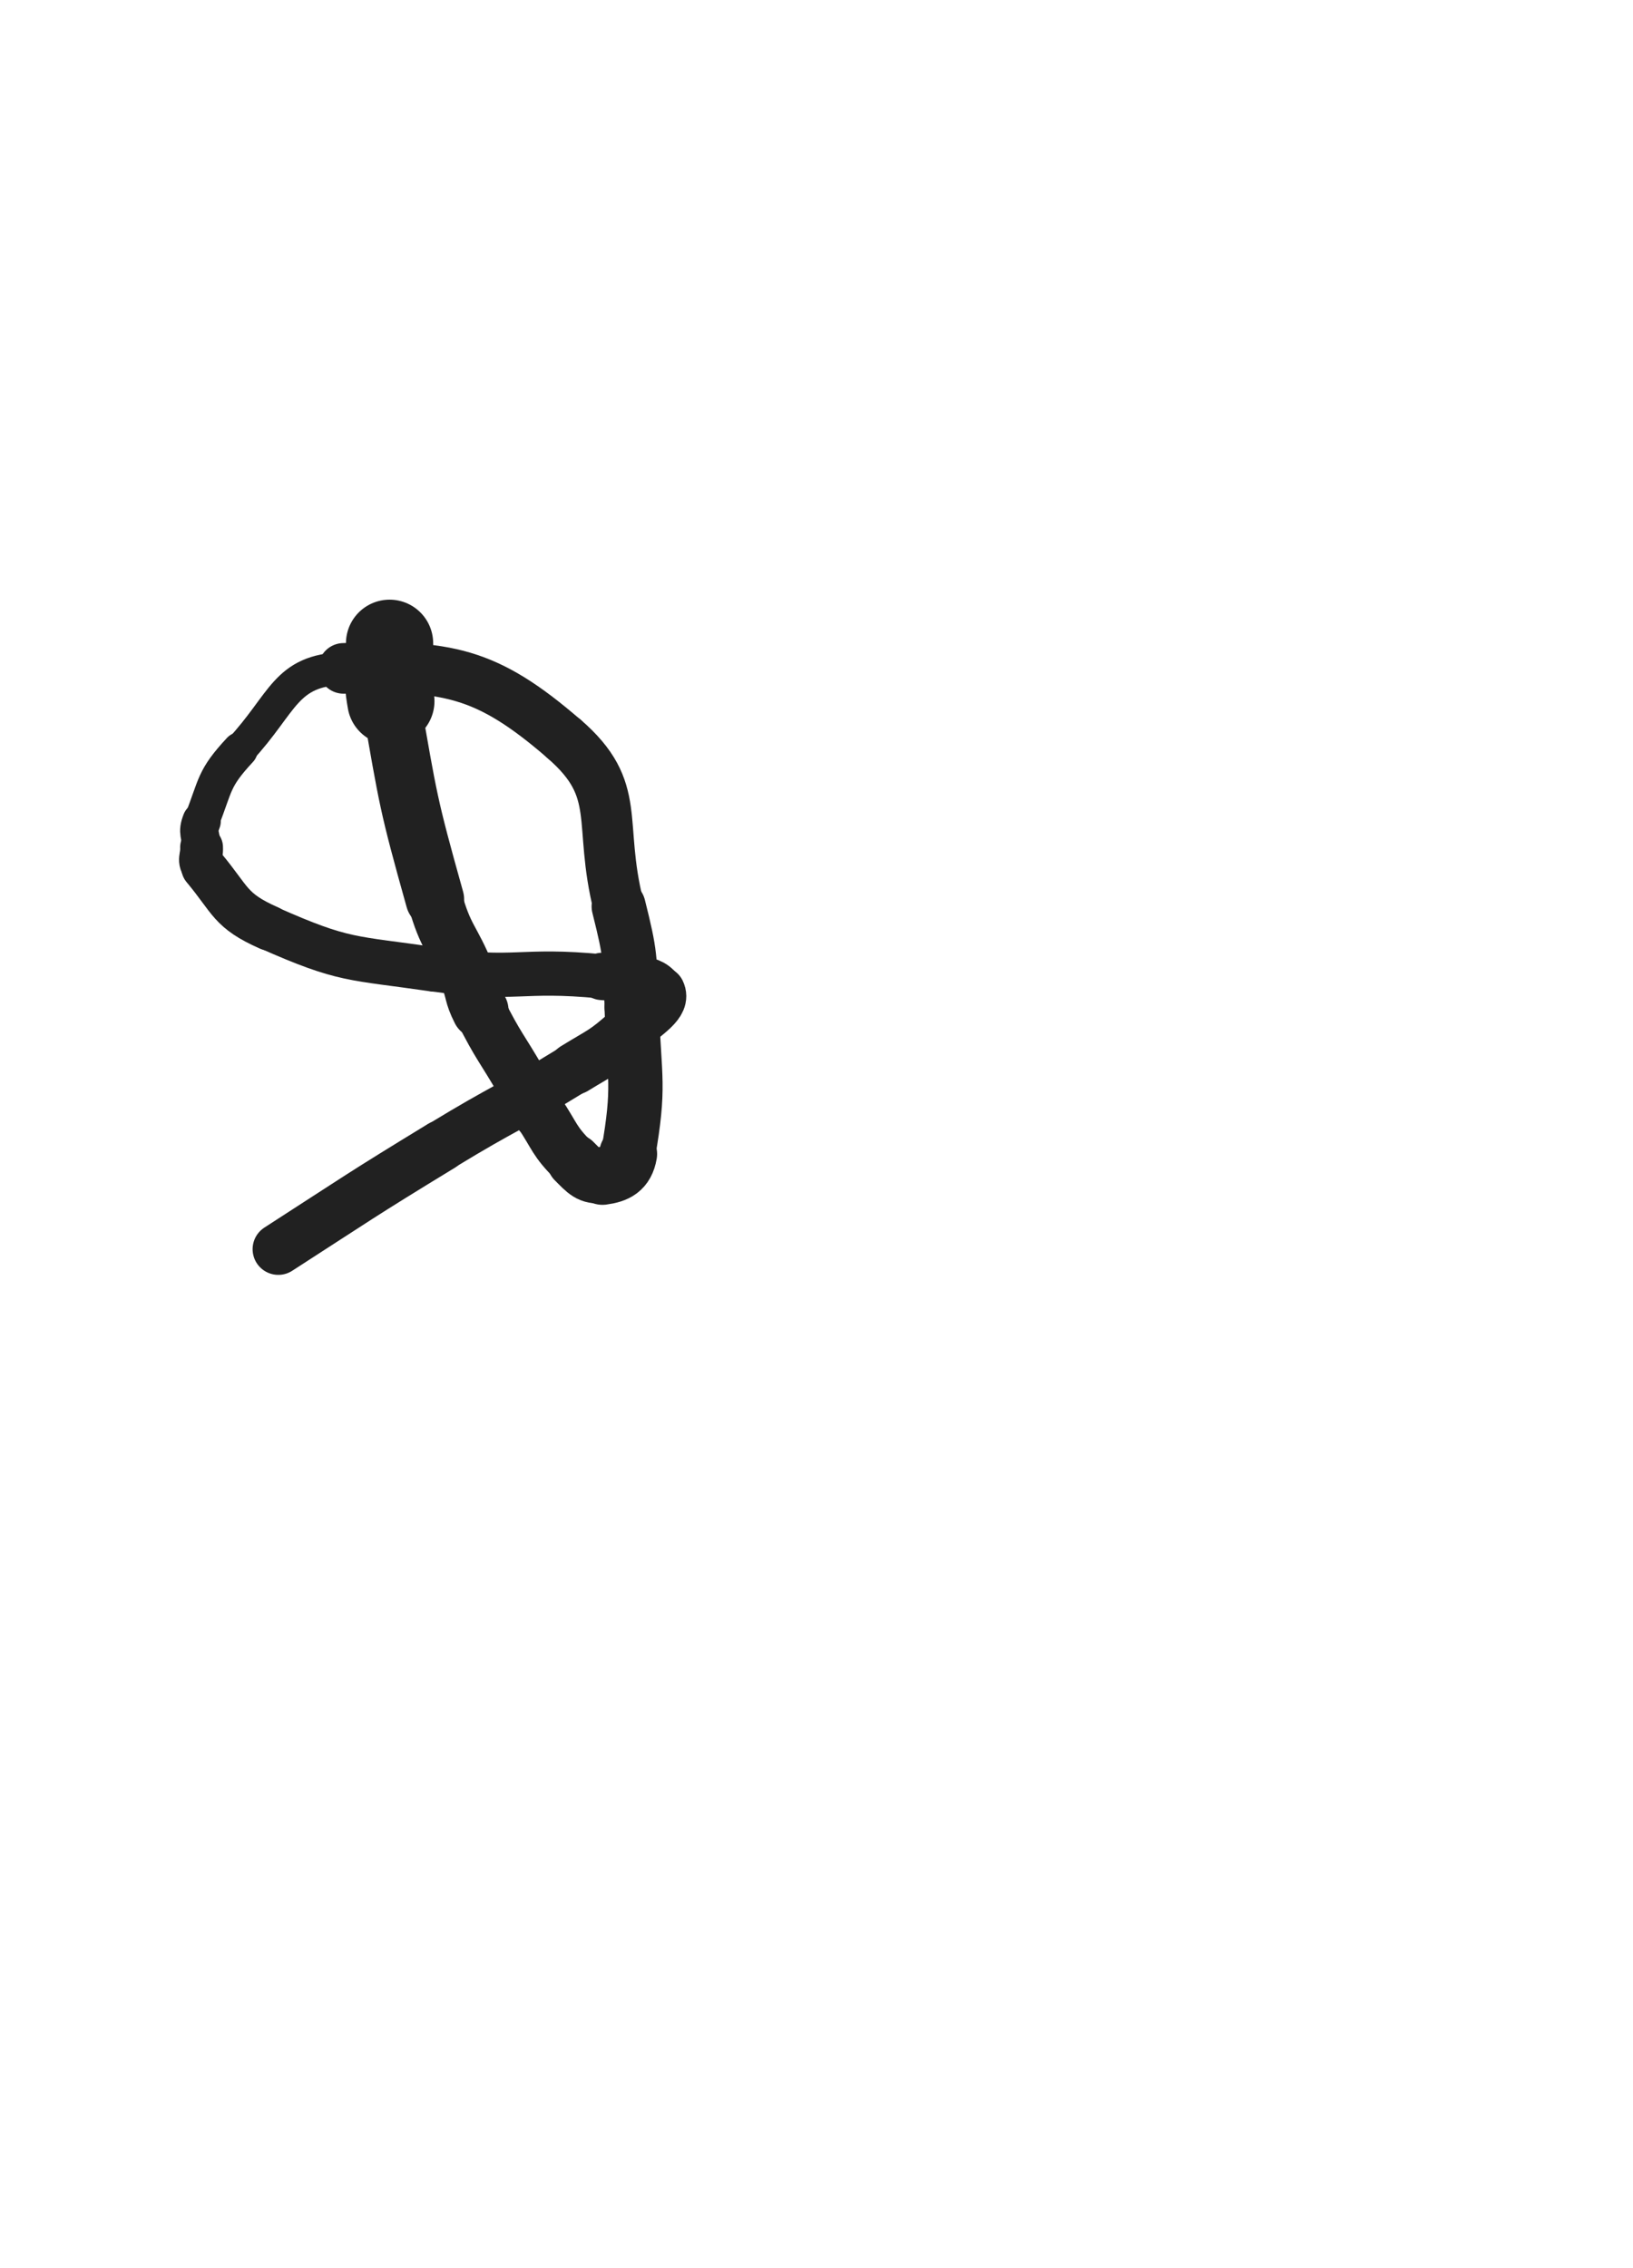<svg xmlns="http://www.w3.org/2000/svg" xmlns:xlink="http://www.w3.org/1999/xlink" viewBox="0 0 360 500"><path d="M 85.881,141.806 C 86.024,148.183 85.060,148.300 86.167,154.560" stroke-width="19.228" stroke="rgb(33,33,33)" fill="none" stroke-linecap="round"></path><path d="M 86.167,154.560 C 90.053,176.528 89.849,176.790 95.867,198.262" stroke-width="12.905" stroke="rgb(33,33,33)" fill="none" stroke-linecap="round"></path><path d="M 95.867,198.262 C 98.319,207.009 99.665,206.561 103.107,214.999" stroke-width="12.127" stroke="rgb(33,33,33)" fill="none" stroke-linecap="round"></path><path d="M 103.107,214.999 C 104.658,218.801 104.008,219.089 105.853,222.743" stroke-width="12.515" stroke="rgb(33,33,33)" fill="none" stroke-linecap="round"></path><path d="M 105.853,222.743 C 109.999,230.955 110.474,230.736 115.090,238.731" stroke-width="11.517" stroke="rgb(33,33,33)" fill="none" stroke-linecap="round"></path><path d="M 115.090,238.731 C 116.965,241.977 116.759,242.110 118.835,245.226" stroke-width="11.817" stroke="rgb(33,33,33)" fill="none" stroke-linecap="round"></path><path d="M 118.835,245.226 C 122.501,250.728 122.010,251.400 126.574,255.967" stroke-width="11.505" stroke="rgb(33,33,33)" fill="none" stroke-linecap="round"></path><path d="M 126.574,255.967 C 129.000,258.394 129.924,259.601 132.816,259.215" stroke-width="12.009" stroke="rgb(33,33,33)" fill="none" stroke-linecap="round"></path><path d="M 132.816,259.215 C 135.876,258.807 137.874,257.857 138.479,254.380" stroke-width="12.766" stroke="rgb(33,33,33)" fill="none" stroke-linecap="round"></path><path d="M 138.479,254.380 C 141.093,239.347 139.870,238.235 139.254,222.195" stroke-width="11.975" stroke="rgb(33,33,33)" fill="none" stroke-linecap="round"></path><path d="M 139.254,222.195 C 138.822,210.954 139.119,210.713 136.383,199.817" stroke-width="11.923" stroke="rgb(33,33,33)" fill="none" stroke-linecap="round"></path><path d="M 136.383,199.817 C 131.674,181.067 137.461,174.237 124.364,162.903" stroke-width="11.193" stroke="rgb(33,33,33)" fill="none" stroke-linecap="round"></path><path d="M 124.364,162.903 C 107.140,147.999 98.511,146.576 75.741,147.341" stroke-width="11.159" stroke="rgb(33,33,33)" fill="none" stroke-linecap="round"></path><path d="M 75.741,147.341 C 62.785,147.777 62.605,154.875 52.912,165.305" stroke-width="7.197" stroke="rgb(33,33,33)" fill="none" stroke-linecap="round"></path><path d="M 52.912,165.305 C 46.953,171.717 47.644,172.905 44.438,181.026" stroke-width="7.807" stroke="rgb(33,33,33)" fill="none" stroke-linecap="round"></path><path d="M 44.438,181.026 C 43.407,183.638 44.298,183.906 44.438,186.771" stroke-width="8.473" stroke="rgb(33,33,33)" fill="none" stroke-linecap="round"></path><path d="M 44.438,186.771 C 44.548,189.027 43.542,189.598 44.938,191.268" stroke-width="9.438" stroke="rgb(33,33,33)" fill="none" stroke-linecap="round"></path><path d="M 44.938,191.268 C 50.982,198.501 50.608,200.729 59.317,204.577" stroke-width="9.932" stroke="rgb(33,33,33)" fill="none" stroke-linecap="round"></path><path d="M 59.317,204.577 C 75.998,211.948 77.246,211.020 95.718,213.707" stroke-width="9.803" stroke="rgb(33,33,33)" fill="none" stroke-linecap="round"></path><path d="M 95.718,213.707 C 113.935,216.356 114.358,213.460 132.695,215.249" stroke-width="9.751" stroke="rgb(33,33,33)" fill="none" stroke-linecap="round"></path><path d="M 132.695,215.249 C 139.264,215.890 143.946,215.311 145.531,218.568" stroke-width="10.428" stroke="rgb(33,33,33)" fill="none" stroke-linecap="round"></path><path d="M 145.531,218.568 C 146.863,221.306 142.633,223.550 138.529,227.240" stroke-width="11.029" stroke="rgb(33,33,33)" fill="none" stroke-linecap="round"></path><path d="M 138.529,227.240 C 133.192,232.039 132.819,231.753 126.650,235.547" stroke-width="11.510" stroke="rgb(33,33,33)" fill="none" stroke-linecap="round"></path><path d="M 126.650,235.547 C 112.196,244.437 111.778,243.769 97.283,252.610" stroke-width="11.204" stroke="rgb(33,33,33)" fill="none" stroke-linecap="round"></path><path d="M 97.283,252.610 C 79.129,263.682 79.214,263.858 61.352,275.374" stroke-width="11.328" stroke="rgb(33,33,33)" fill="none" stroke-linecap="round"></path></svg>